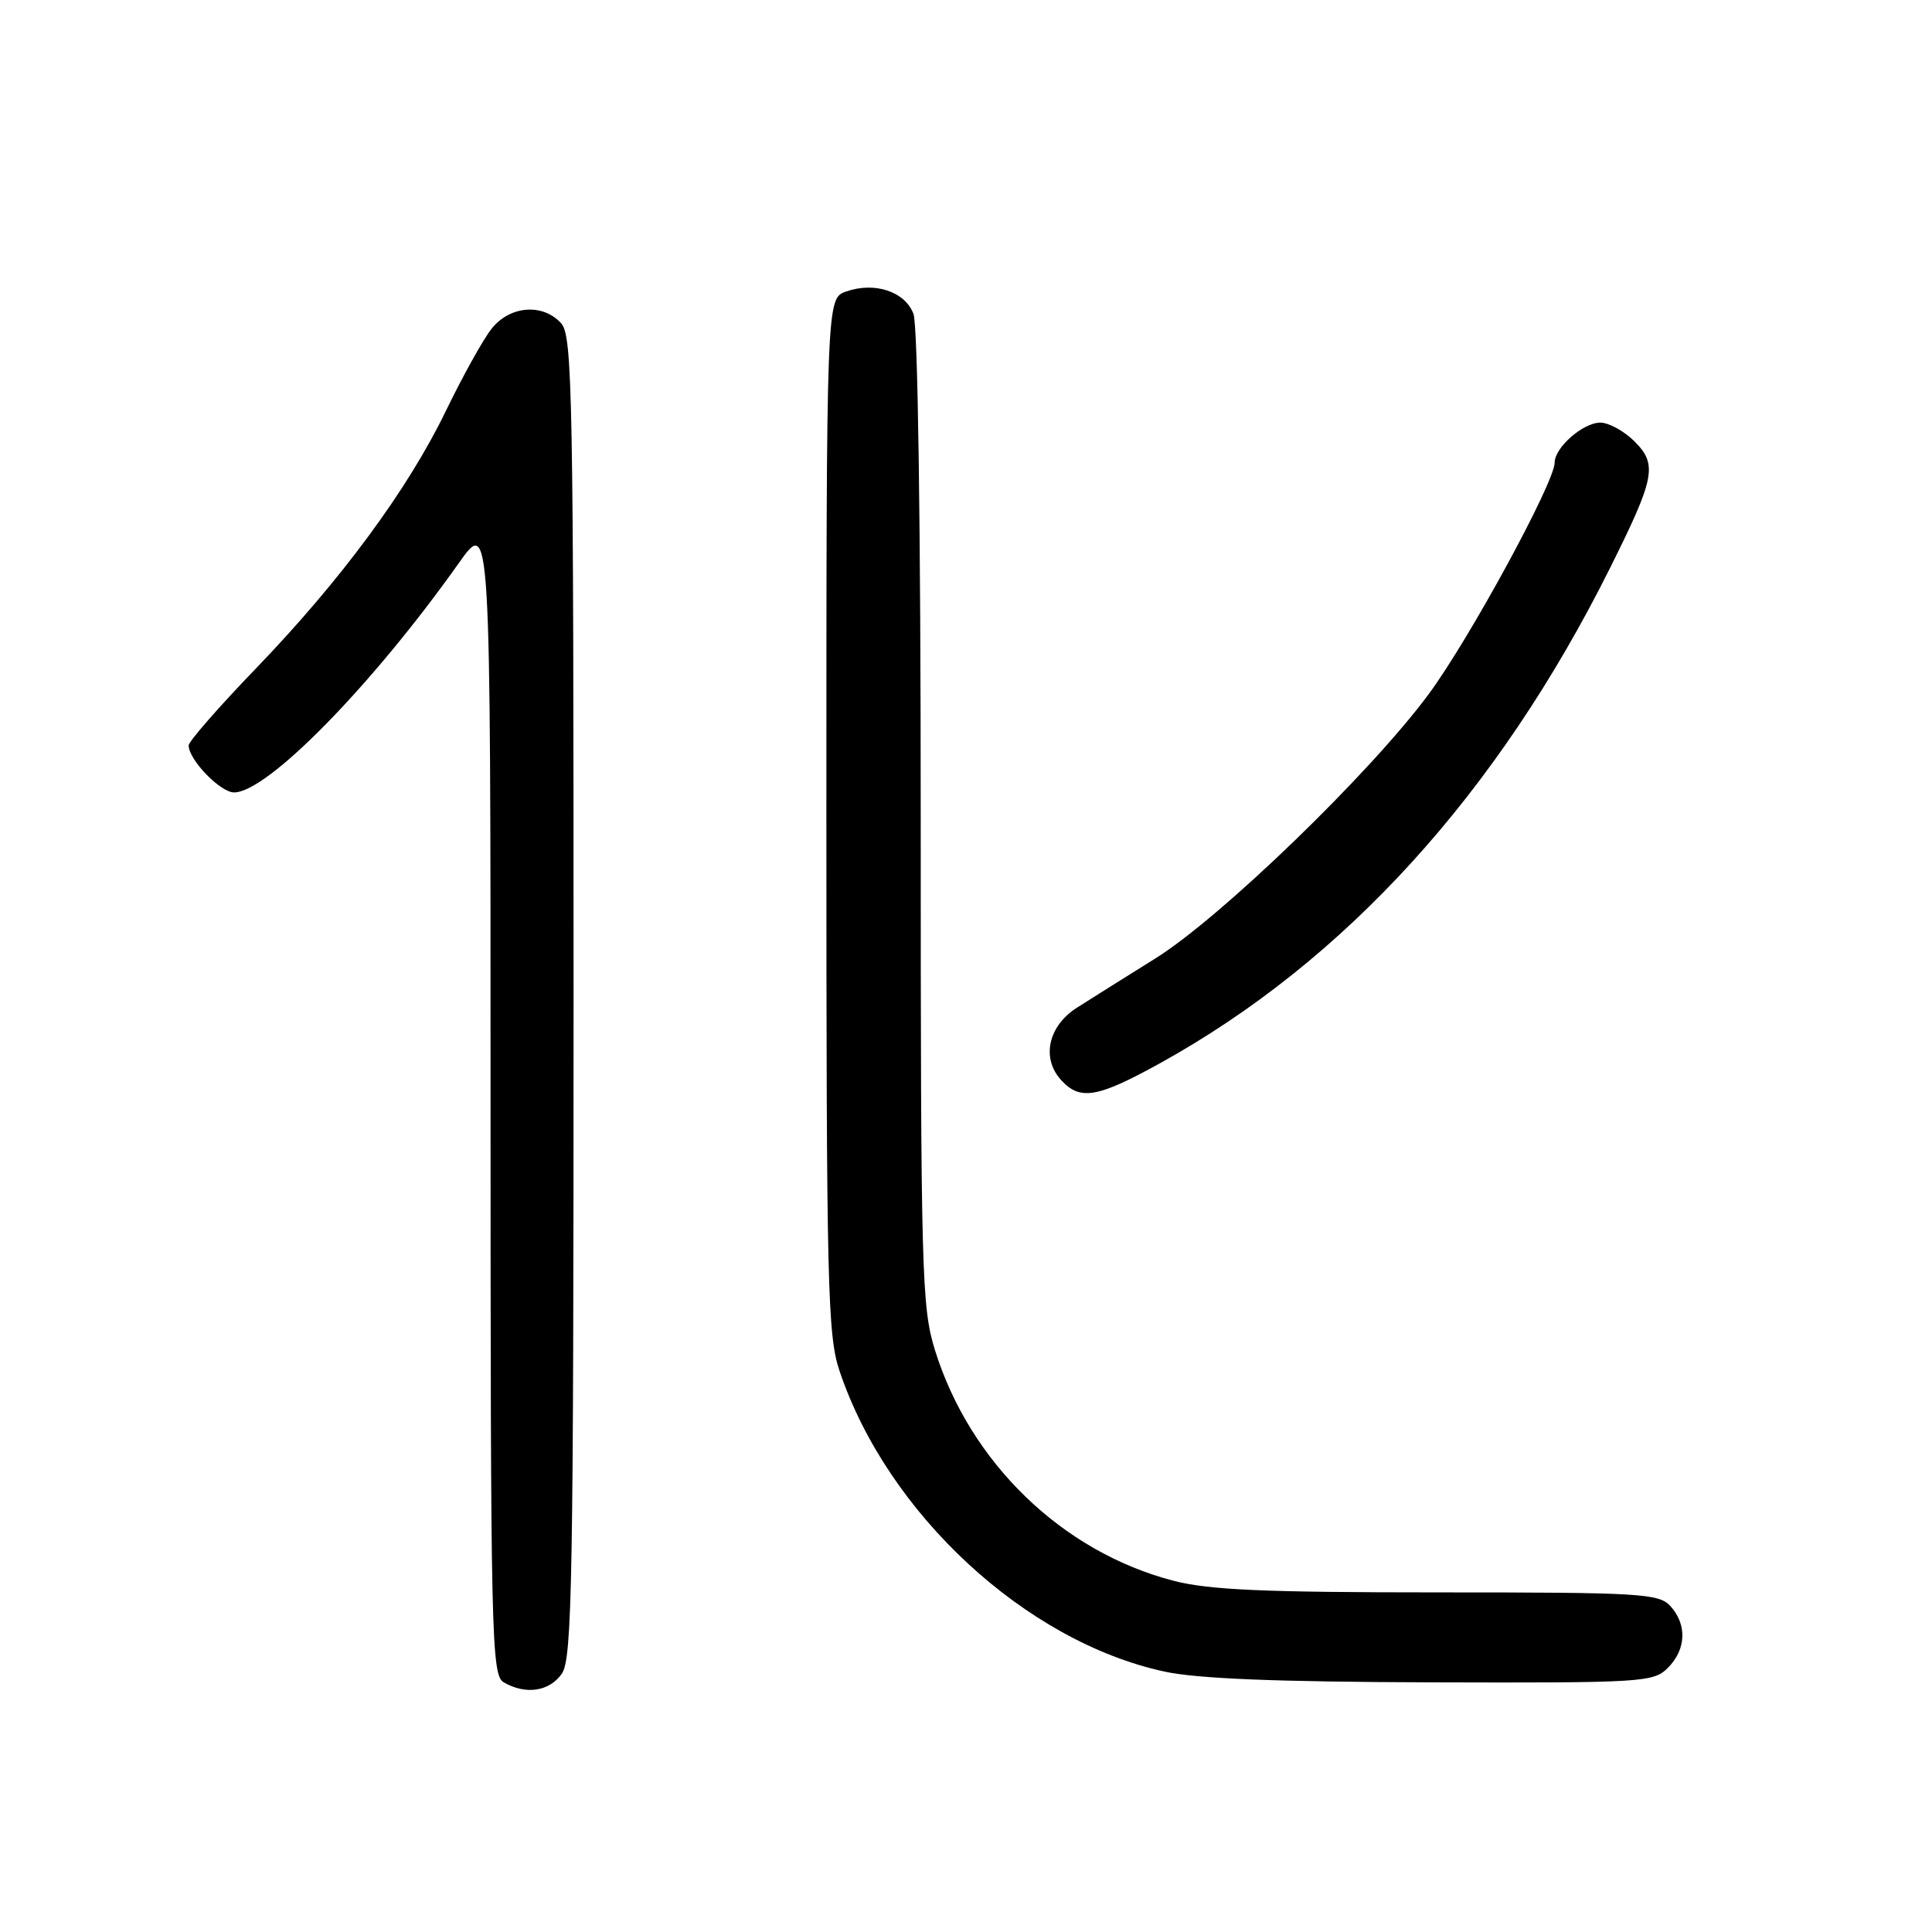 <?xml version="1.0" encoding="UTF-8" standalone="no"?>
<!DOCTYPE svg PUBLIC "-//W3C//DTD SVG 1.1//EN" "http://www.w3.org/Graphics/SVG/1.1/DTD/svg11.dtd" >
<svg xmlns="http://www.w3.org/2000/svg" xmlns:xlink="http://www.w3.org/1999/xlink" version="1.1" viewBox="0 0 256 256">
 <g >
 <path fill="currentColor"
d=" M 74.44 221.78 C 75.82 219.81 76.00 209.64 76.00 132.11 C 76.00 52.14 75.86 44.50 74.35 42.83 C 71.92 40.15 67.54 40.50 65.13 43.57 C 64.01 44.98 61.30 49.87 59.09 54.43 C 54.03 64.89 45.16 76.91 33.83 88.66 C 28.97 93.70 25.00 98.25 25.00 98.77 C 25.00 100.67 29.19 105.00 31.02 105.00 C 35.42 105.00 49.30 90.84 60.81 74.59 C 65.00 68.67 65.00 68.67 65.00 145.29 C 65.00 217.20 65.11 221.96 66.75 222.92 C 69.64 224.60 72.79 224.14 74.44 221.78 Z  M 221.00 221.00 C 223.43 218.57 223.57 215.29 221.35 212.83 C 219.81 211.14 217.51 211.00 190.56 211.00 C 167.45 211.00 160.19 210.68 155.46 209.45 C 140.74 205.62 128.53 193.80 123.89 178.91 C 122.12 173.20 122.00 168.82 122.00 108.48 C 122.00 69.57 121.62 43.13 121.04 41.59 C 119.91 38.62 115.90 37.30 112.11 38.63 C 109.50 39.55 109.50 39.55 109.50 108.02 C 109.50 170.69 109.65 176.94 111.26 181.71 C 117.63 200.60 135.90 217.50 154.28 221.49 C 158.65 222.44 169.17 222.86 189.75 222.92 C 217.72 223.00 219.09 222.91 221.00 221.00 Z  M 153.66 140.91 C 178.24 127.34 198.45 105.10 213.35 75.24 C 219.31 63.28 219.65 61.55 216.57 58.48 C 215.21 57.12 213.17 56.00 212.05 56.00 C 209.76 56.00 206.00 59.30 206.00 61.30 C 206.00 63.91 194.68 84.72 189.29 92.00 C 181.56 102.45 161.78 121.58 153.09 127.00 C 149.13 129.47 144.44 132.41 142.69 133.53 C 138.90 135.95 137.96 140.19 140.58 143.09 C 143.09 145.86 145.37 145.49 153.66 140.91 Z "/>
</g>
</svg>